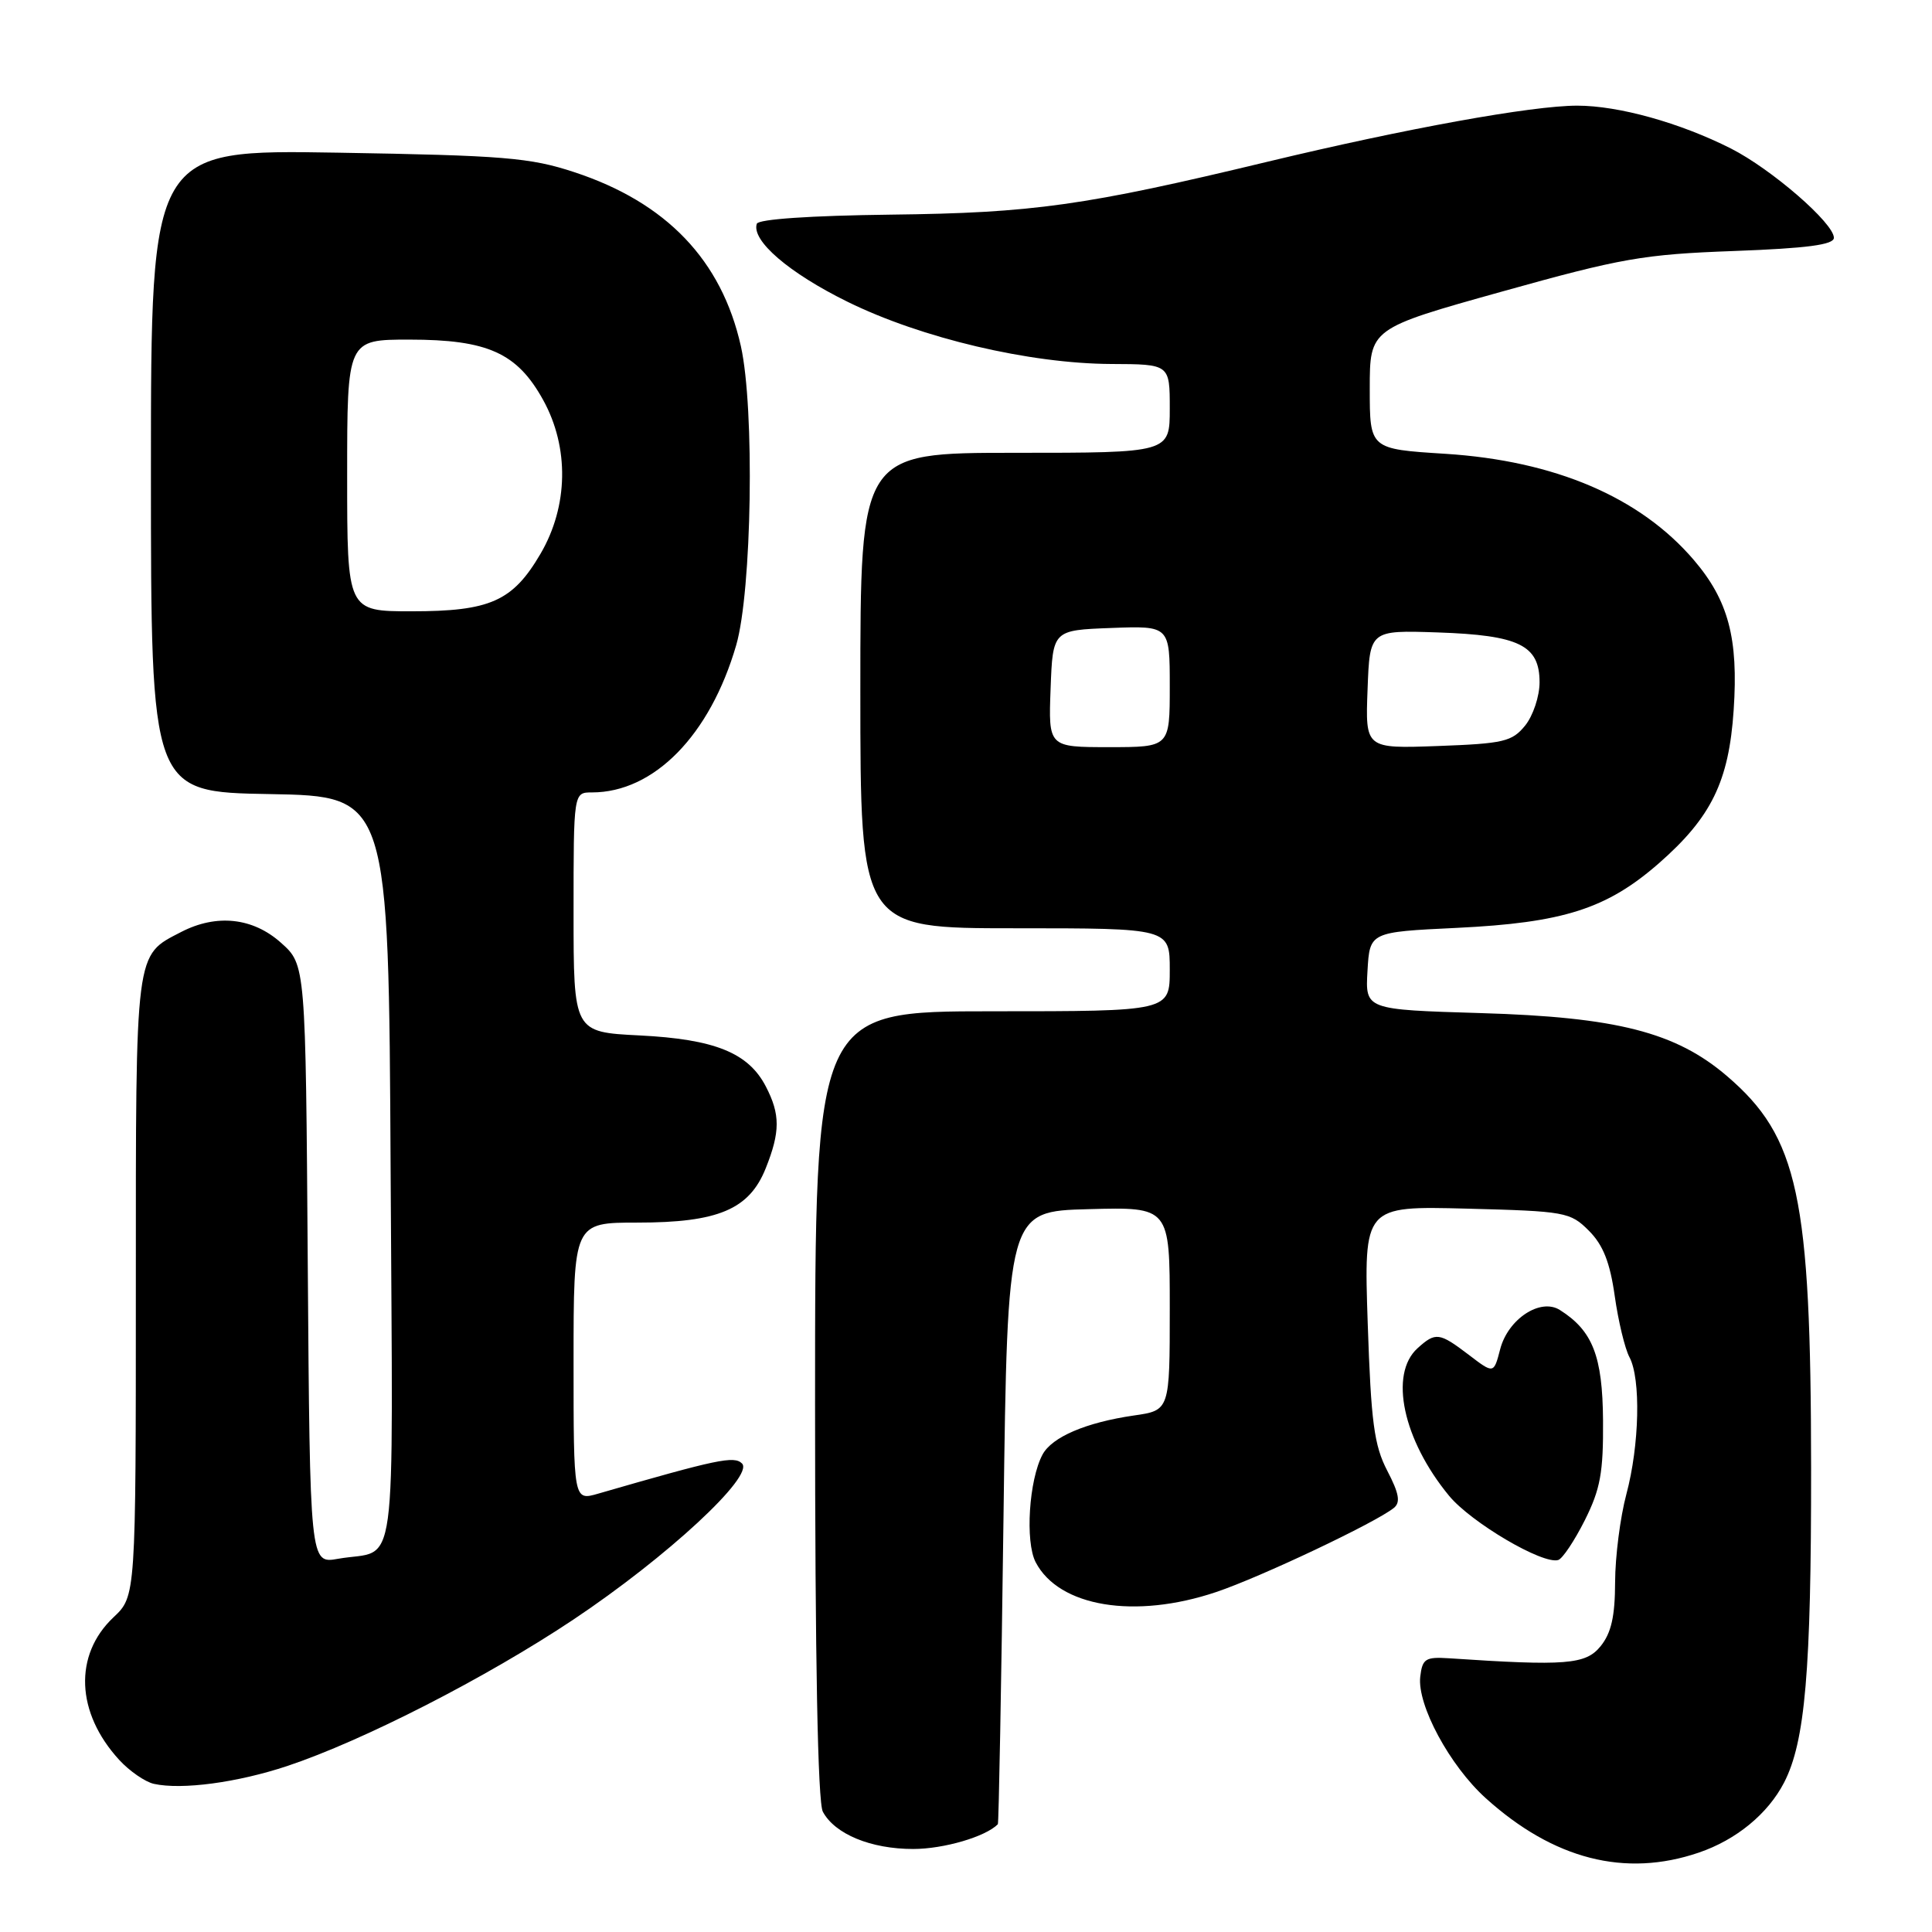 <?xml version="1.0" encoding="UTF-8" standalone="no"?>
<!DOCTYPE svg PUBLIC "-//W3C//DTD SVG 1.1//EN" "http://www.w3.org/Graphics/SVG/1.1/DTD/svg11.dtd" >
<svg xmlns="http://www.w3.org/2000/svg" xmlns:xlink="http://www.w3.org/1999/xlink" version="1.1" viewBox="0 0 256 256">
 <g >
 <path fill="currentColor"
d=" M 225.10 245.48 C 230.06 243.79 234.25 240.35 236.40 236.20 C 239.19 230.79 240.00 221.44 239.98 194.57 C 239.96 158.48 238.29 150.68 228.83 142.58 C 222.04 136.77 214.21 134.77 196.20 134.24 C 180.90 133.78 180.90 133.78 181.20 128.64 C 181.50 123.50 181.50 123.50 193.00 122.95 C 207.14 122.27 212.90 120.43 219.81 114.39 C 226.76 108.30 229.09 103.55 229.72 94.08 C 230.36 84.59 229.02 79.55 224.43 74.19 C 217.31 65.87 206.01 61.05 191.50 60.13 C 181.50 59.50 181.50 59.50 181.50 51.52 C 181.50 43.53 181.50 43.53 199.00 38.64 C 214.85 34.21 217.75 33.70 229.75 33.26 C 239.46 32.90 243.00 32.43 243.00 31.51 C 243.00 29.57 234.73 22.40 229.34 19.67 C 222.61 16.27 214.48 14.00 208.99 14.00 C 202.98 14.00 186.27 17.03 168.00 21.42 C 143.78 27.25 136.88 28.22 118.06 28.44 C 107.41 28.57 100.49 29.04 100.28 29.65 C 99.54 31.87 104.54 36.17 112.31 39.99 C 122.10 44.81 136.39 48.18 147.25 48.23 C 155.00 48.26 155.00 48.26 155.00 54.13 C 155.00 60.00 155.00 60.00 134.50 60.00 C 114.00 60.00 114.00 60.00 114.00 91.50 C 114.00 123.00 114.00 123.00 134.50 123.00 C 155.00 123.00 155.00 123.00 155.00 128.50 C 155.00 134.00 155.00 134.00 131.50 134.00 C 108.00 134.00 108.00 134.00 108.00 186.07 C 108.00 219.86 108.36 238.81 109.03 240.06 C 110.62 243.03 115.39 245.00 121.00 245.00 C 125.04 245.00 130.59 243.38 132.22 241.72 C 132.34 241.60 132.68 223.28 132.97 201.00 C 133.50 160.50 133.50 160.50 144.25 160.22 C 155.00 159.93 155.00 159.93 155.00 173.40 C 155.00 186.88 155.00 186.88 150.25 187.56 C 143.91 188.48 139.39 190.41 138.14 192.74 C 136.34 196.10 135.82 204.29 137.23 207.00 C 140.31 212.92 150.38 214.58 161.16 210.95 C 167.07 208.96 182.27 201.76 184.69 199.81 C 185.60 199.08 185.39 197.89 183.82 194.88 C 182.08 191.53 181.67 188.48 181.23 175.35 C 180.71 159.80 180.71 159.80 194.33 160.15 C 207.41 160.49 208.06 160.60 210.53 163.07 C 212.42 164.96 213.33 167.27 213.96 171.72 C 214.43 175.06 215.31 178.71 215.91 179.83 C 217.44 182.70 217.24 191.50 215.50 198.00 C 214.69 201.03 214.02 206.26 214.01 209.64 C 214.00 214.19 213.50 216.39 212.08 218.14 C 210.12 220.56 207.49 220.77 192.00 219.73 C 188.88 219.53 188.47 219.79 188.19 222.17 C 187.76 225.91 192.09 233.95 196.86 238.26 C 205.85 246.38 215.34 248.81 225.10 245.48 Z  M 38.08 234.00 C 48.12 230.65 64.47 222.28 75.98 214.60 C 88.38 206.32 99.98 195.58 98.32 193.92 C 97.28 192.88 95.09 193.34 79.25 197.92 C 76.00 198.86 76.00 198.86 76.00 180.43 C 76.00 162.00 76.00 162.00 84.47 162.00 C 95.15 162.00 99.28 160.26 101.46 154.81 C 103.39 149.98 103.40 147.67 101.48 143.97 C 99.17 139.50 94.71 137.70 84.75 137.20 C 76.00 136.76 76.00 136.76 76.00 120.88 C 76.00 105.00 76.00 105.00 78.43 105.00 C 86.66 105.00 94.08 97.43 97.55 85.49 C 99.63 78.31 100.01 54.15 98.17 45.87 C 95.62 34.48 88.31 26.83 76.09 22.81 C 70.23 20.88 66.77 20.60 44.75 20.23 C 20.00 19.82 20.00 19.82 20.00 62.39 C 20.00 104.95 20.00 104.95 35.75 105.22 C 51.50 105.50 51.50 105.50 51.76 155.18 C 52.05 210.74 52.81 205.13 44.78 206.55 C 41.07 207.21 41.07 207.21 40.78 167.52 C 40.50 127.83 40.50 127.83 37.23 124.92 C 33.51 121.59 28.70 121.07 24.01 123.49 C 17.85 126.68 18.00 125.52 18.00 170.48 C 18.00 211.51 18.00 211.51 15.04 214.30 C 9.75 219.29 10.06 226.95 15.80 233.20 C 17.16 234.68 19.23 236.11 20.39 236.37 C 24.09 237.19 31.47 236.20 38.08 234.00 Z  M 209.99 201.45 C 212.06 197.32 212.46 195.12 212.41 188.22 C 212.35 179.68 211.03 176.32 206.69 173.58 C 204.11 171.95 199.82 174.77 198.78 178.78 C 197.93 182.05 197.93 182.05 194.62 179.52 C 190.71 176.55 190.23 176.48 187.83 178.65 C 184.04 182.08 185.90 190.79 192.01 198.20 C 194.93 201.74 204.42 207.33 206.47 206.71 C 207.04 206.54 208.62 204.17 209.99 201.45 Z  M 139.21 91.25 C 139.50 83.50 139.50 83.50 147.25 83.21 C 155.00 82.92 155.00 82.92 155.00 90.96 C 155.00 99.00 155.00 99.00 146.96 99.00 C 138.92 99.00 138.92 99.00 139.21 91.25 Z  M 181.21 91.35 C 181.50 83.50 181.50 83.50 190.50 83.80 C 201.30 84.17 204.00 85.49 204.00 90.41 C 204.00 92.26 203.14 94.84 202.09 96.14 C 200.36 98.27 199.24 98.53 190.55 98.85 C 180.91 99.20 180.91 99.20 181.21 91.35 Z  M 46.00 63.00 C 46.00 45.00 46.00 45.00 54.25 45.00 C 64.63 45.00 68.53 46.77 71.97 53.00 C 75.45 59.30 75.31 67.08 71.62 73.38 C 67.94 79.67 64.95 81.00 54.55 81.00 C 46.00 81.00 46.00 81.00 46.00 63.00 Z "/>
</g>
</svg>